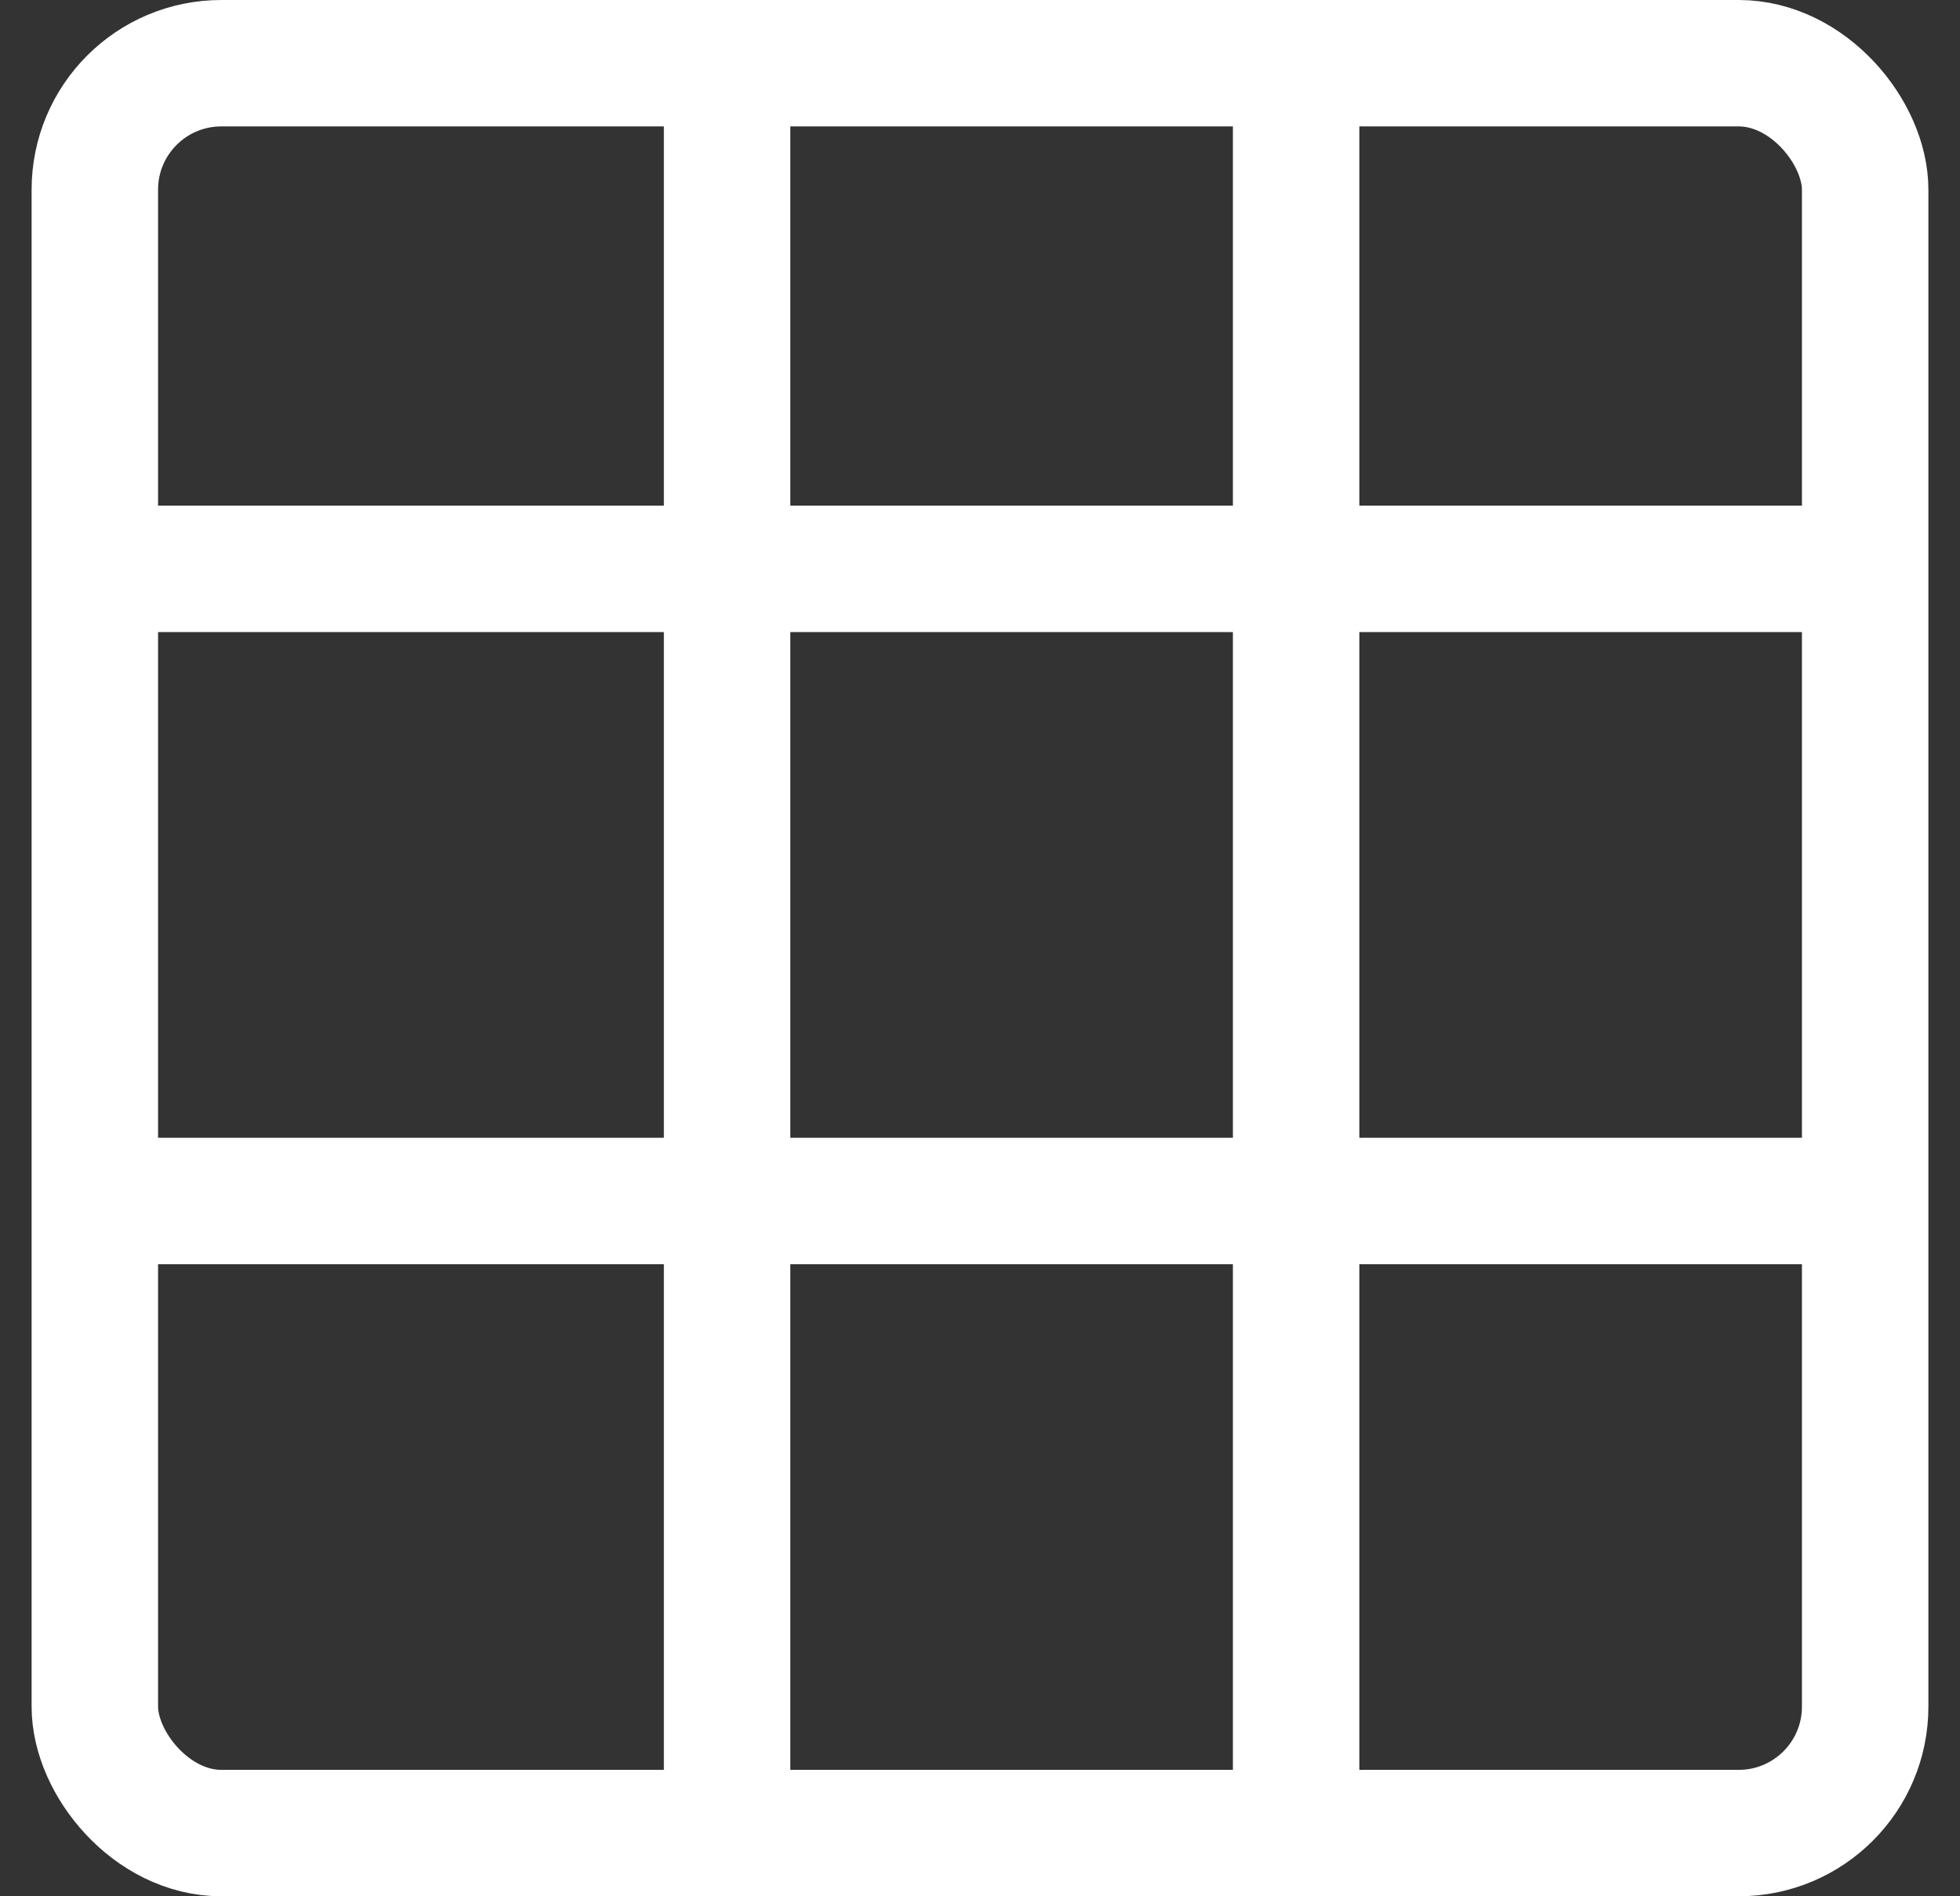 <svg width="31" height="30" viewBox="0 0 31 30" fill="none" xmlns="http://www.w3.org/2000/svg">
<rect x="0" y="0" width="31" height="30" fill="#333333" stroke="none"/>
<rect x="1.5" y="1" width="28" height="28" rx="2" stroke="white" stroke-width="2"/>
<line x1="1.5" y1="9" x2="29.5" y2="9" stroke="white" stroke-width="2"/>
<line x1="1.5" y1="19" x2="29.5" y2="19" stroke="white" stroke-width="2"/>
<line x1="11.5" y1="1" x2="11.5" y2="29" stroke="white" stroke-width="2"/>
<line x1="20.5" y1="1" x2="20.5" y2="29" stroke="white" stroke-width="2"/>
</svg>

